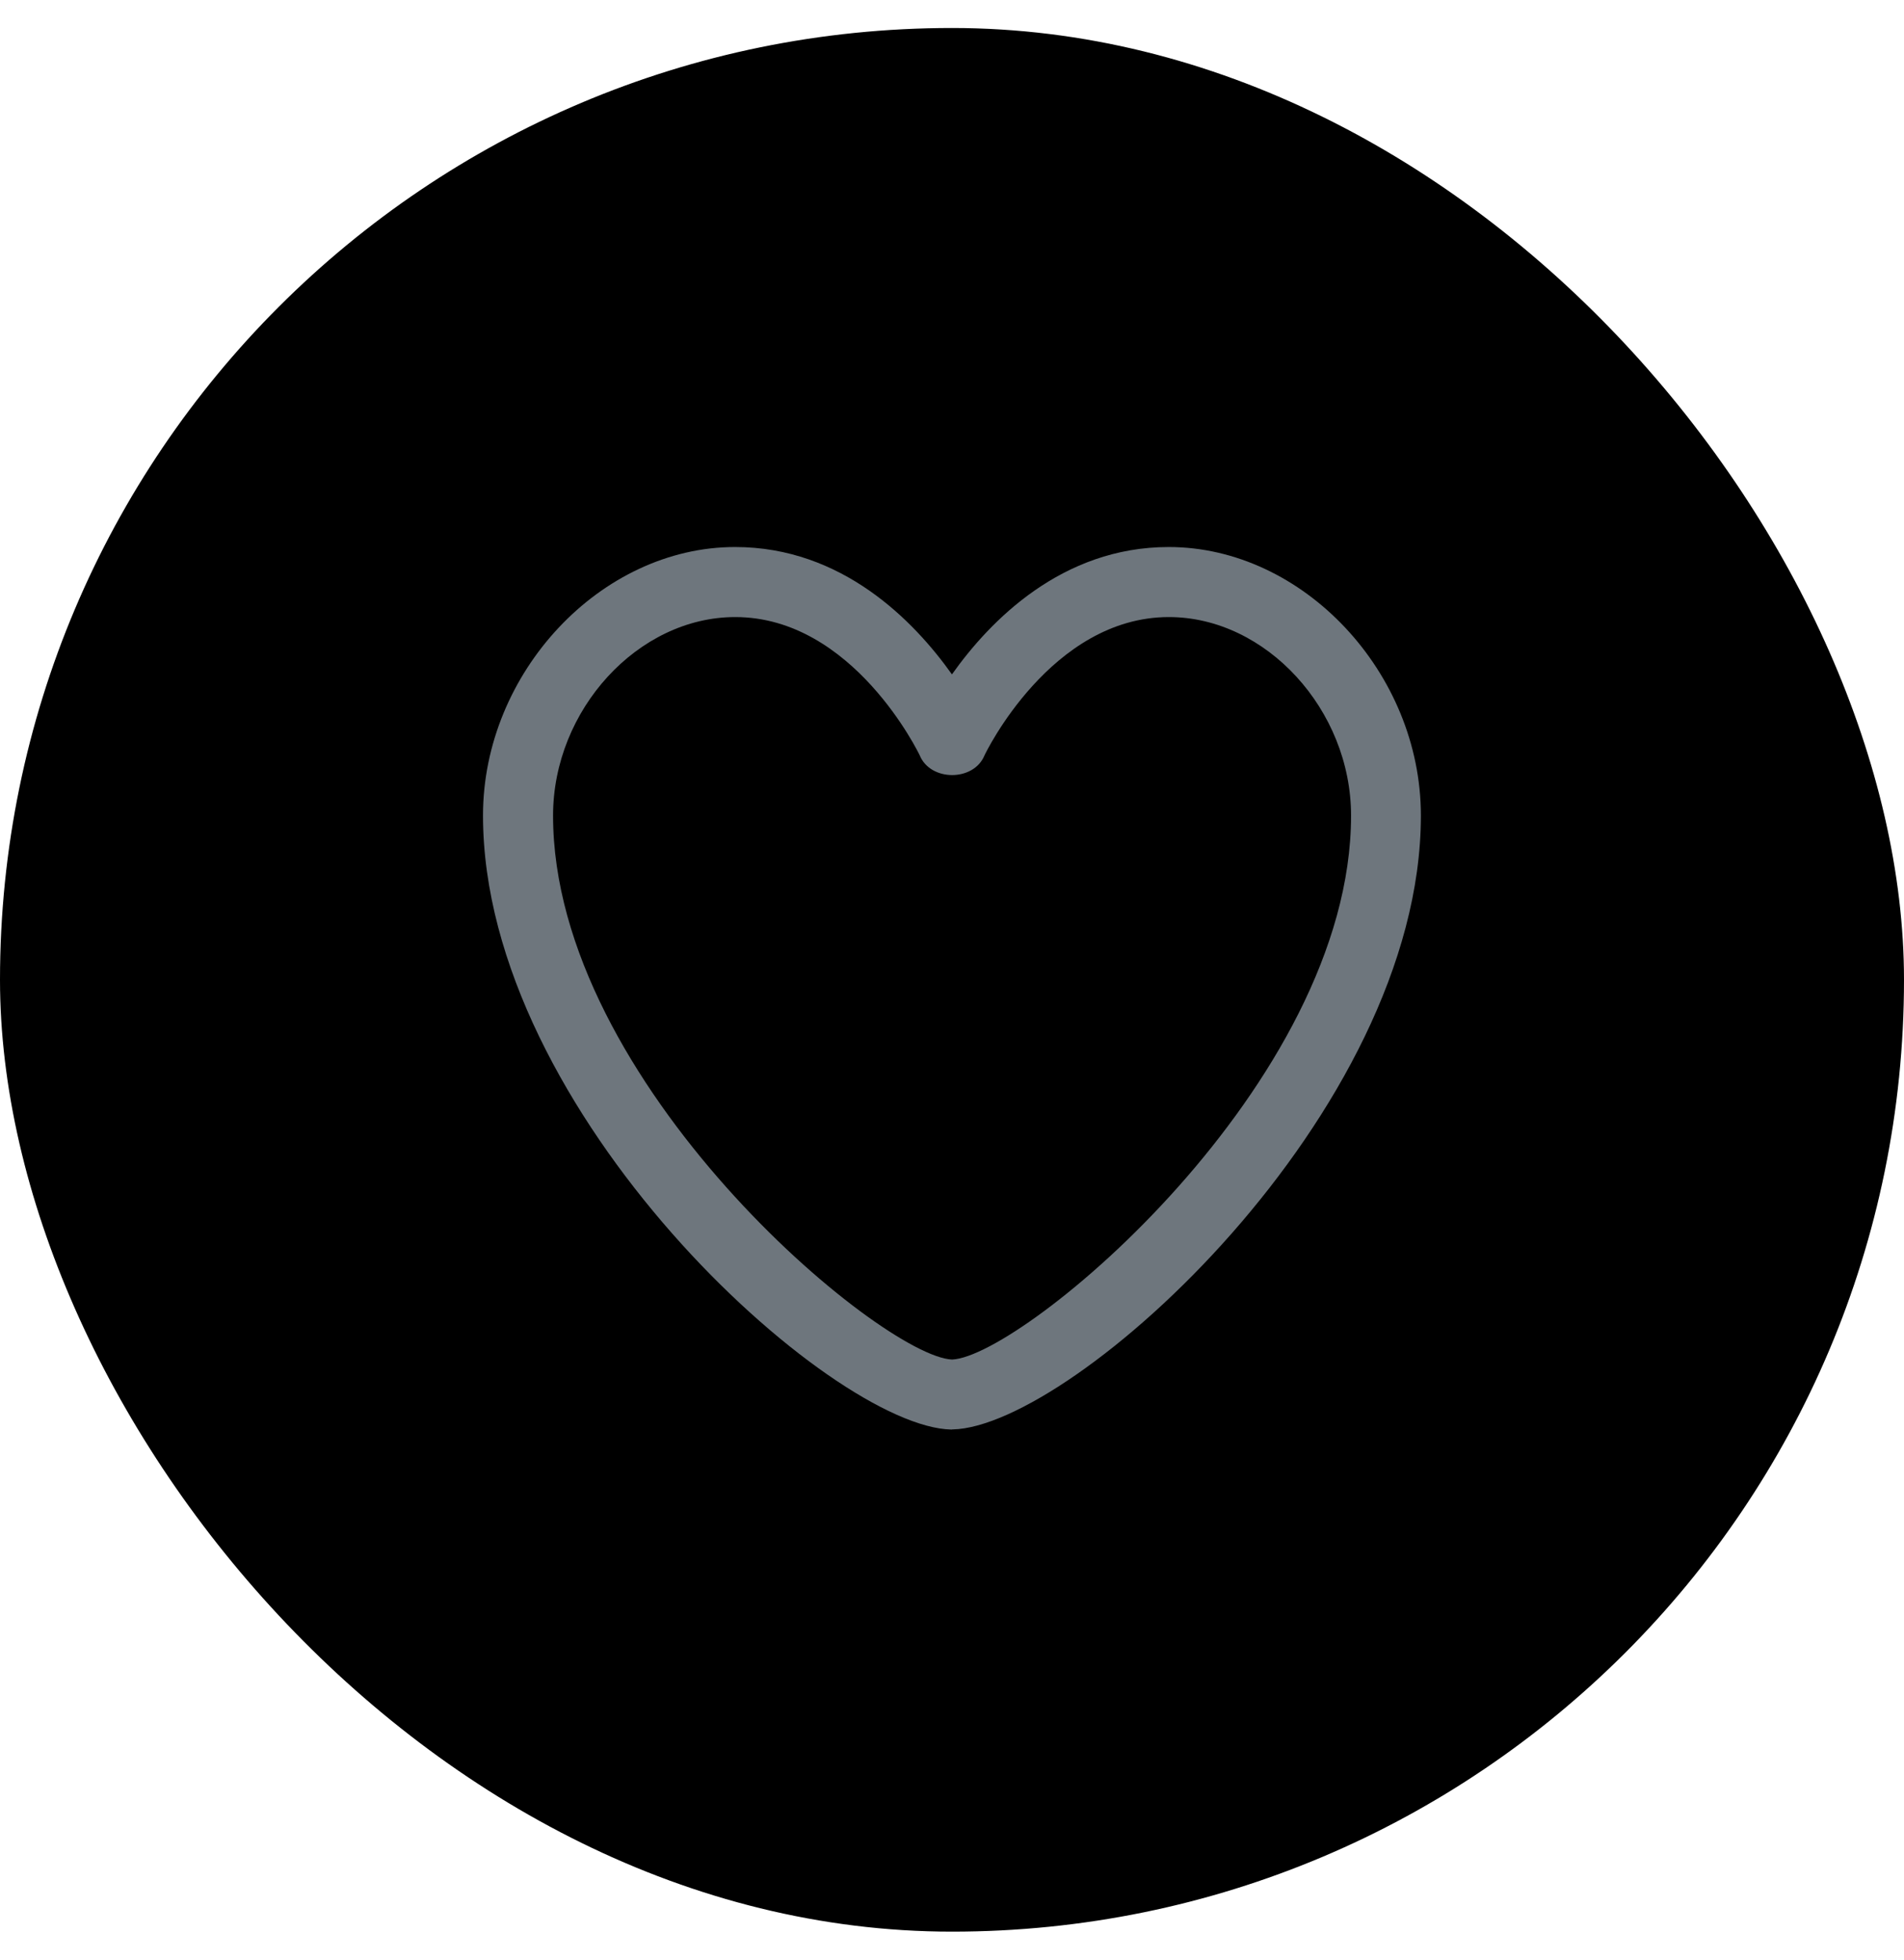<svg width="34" height="35" viewBox="0 0 34 35" fill="none" xmlns="http://www.w3.org/2000/svg">
<rect y="0.5" width="34" height="34" rx="17" fill="black"/>
<path d="M17 25.532H16.988C14.836 25.492 8.625 19.88 8.625 14.565C8.625 12.012 10.729 9.77 13.127 9.77C15.036 9.77 16.319 11.087 16.999 12.045C17.677 11.088 18.961 9.77 20.87 9.77C23.27 9.77 25.373 12.012 25.373 14.566C25.373 19.879 19.162 25.491 17.009 25.53H17V25.532ZM13.128 11.021C11.395 11.021 9.876 12.678 9.876 14.567C9.876 19.35 15.738 24.23 17.001 24.282C18.266 24.23 24.126 19.351 24.126 14.567C24.126 12.678 22.607 11.021 20.873 11.021C18.767 11.021 17.59 13.467 17.58 13.492C17.388 13.96 16.617 13.96 16.424 13.492C16.413 13.467 15.237 11.021 13.129 11.021H13.128Z" fill="#6E767D"/>
</svg>

